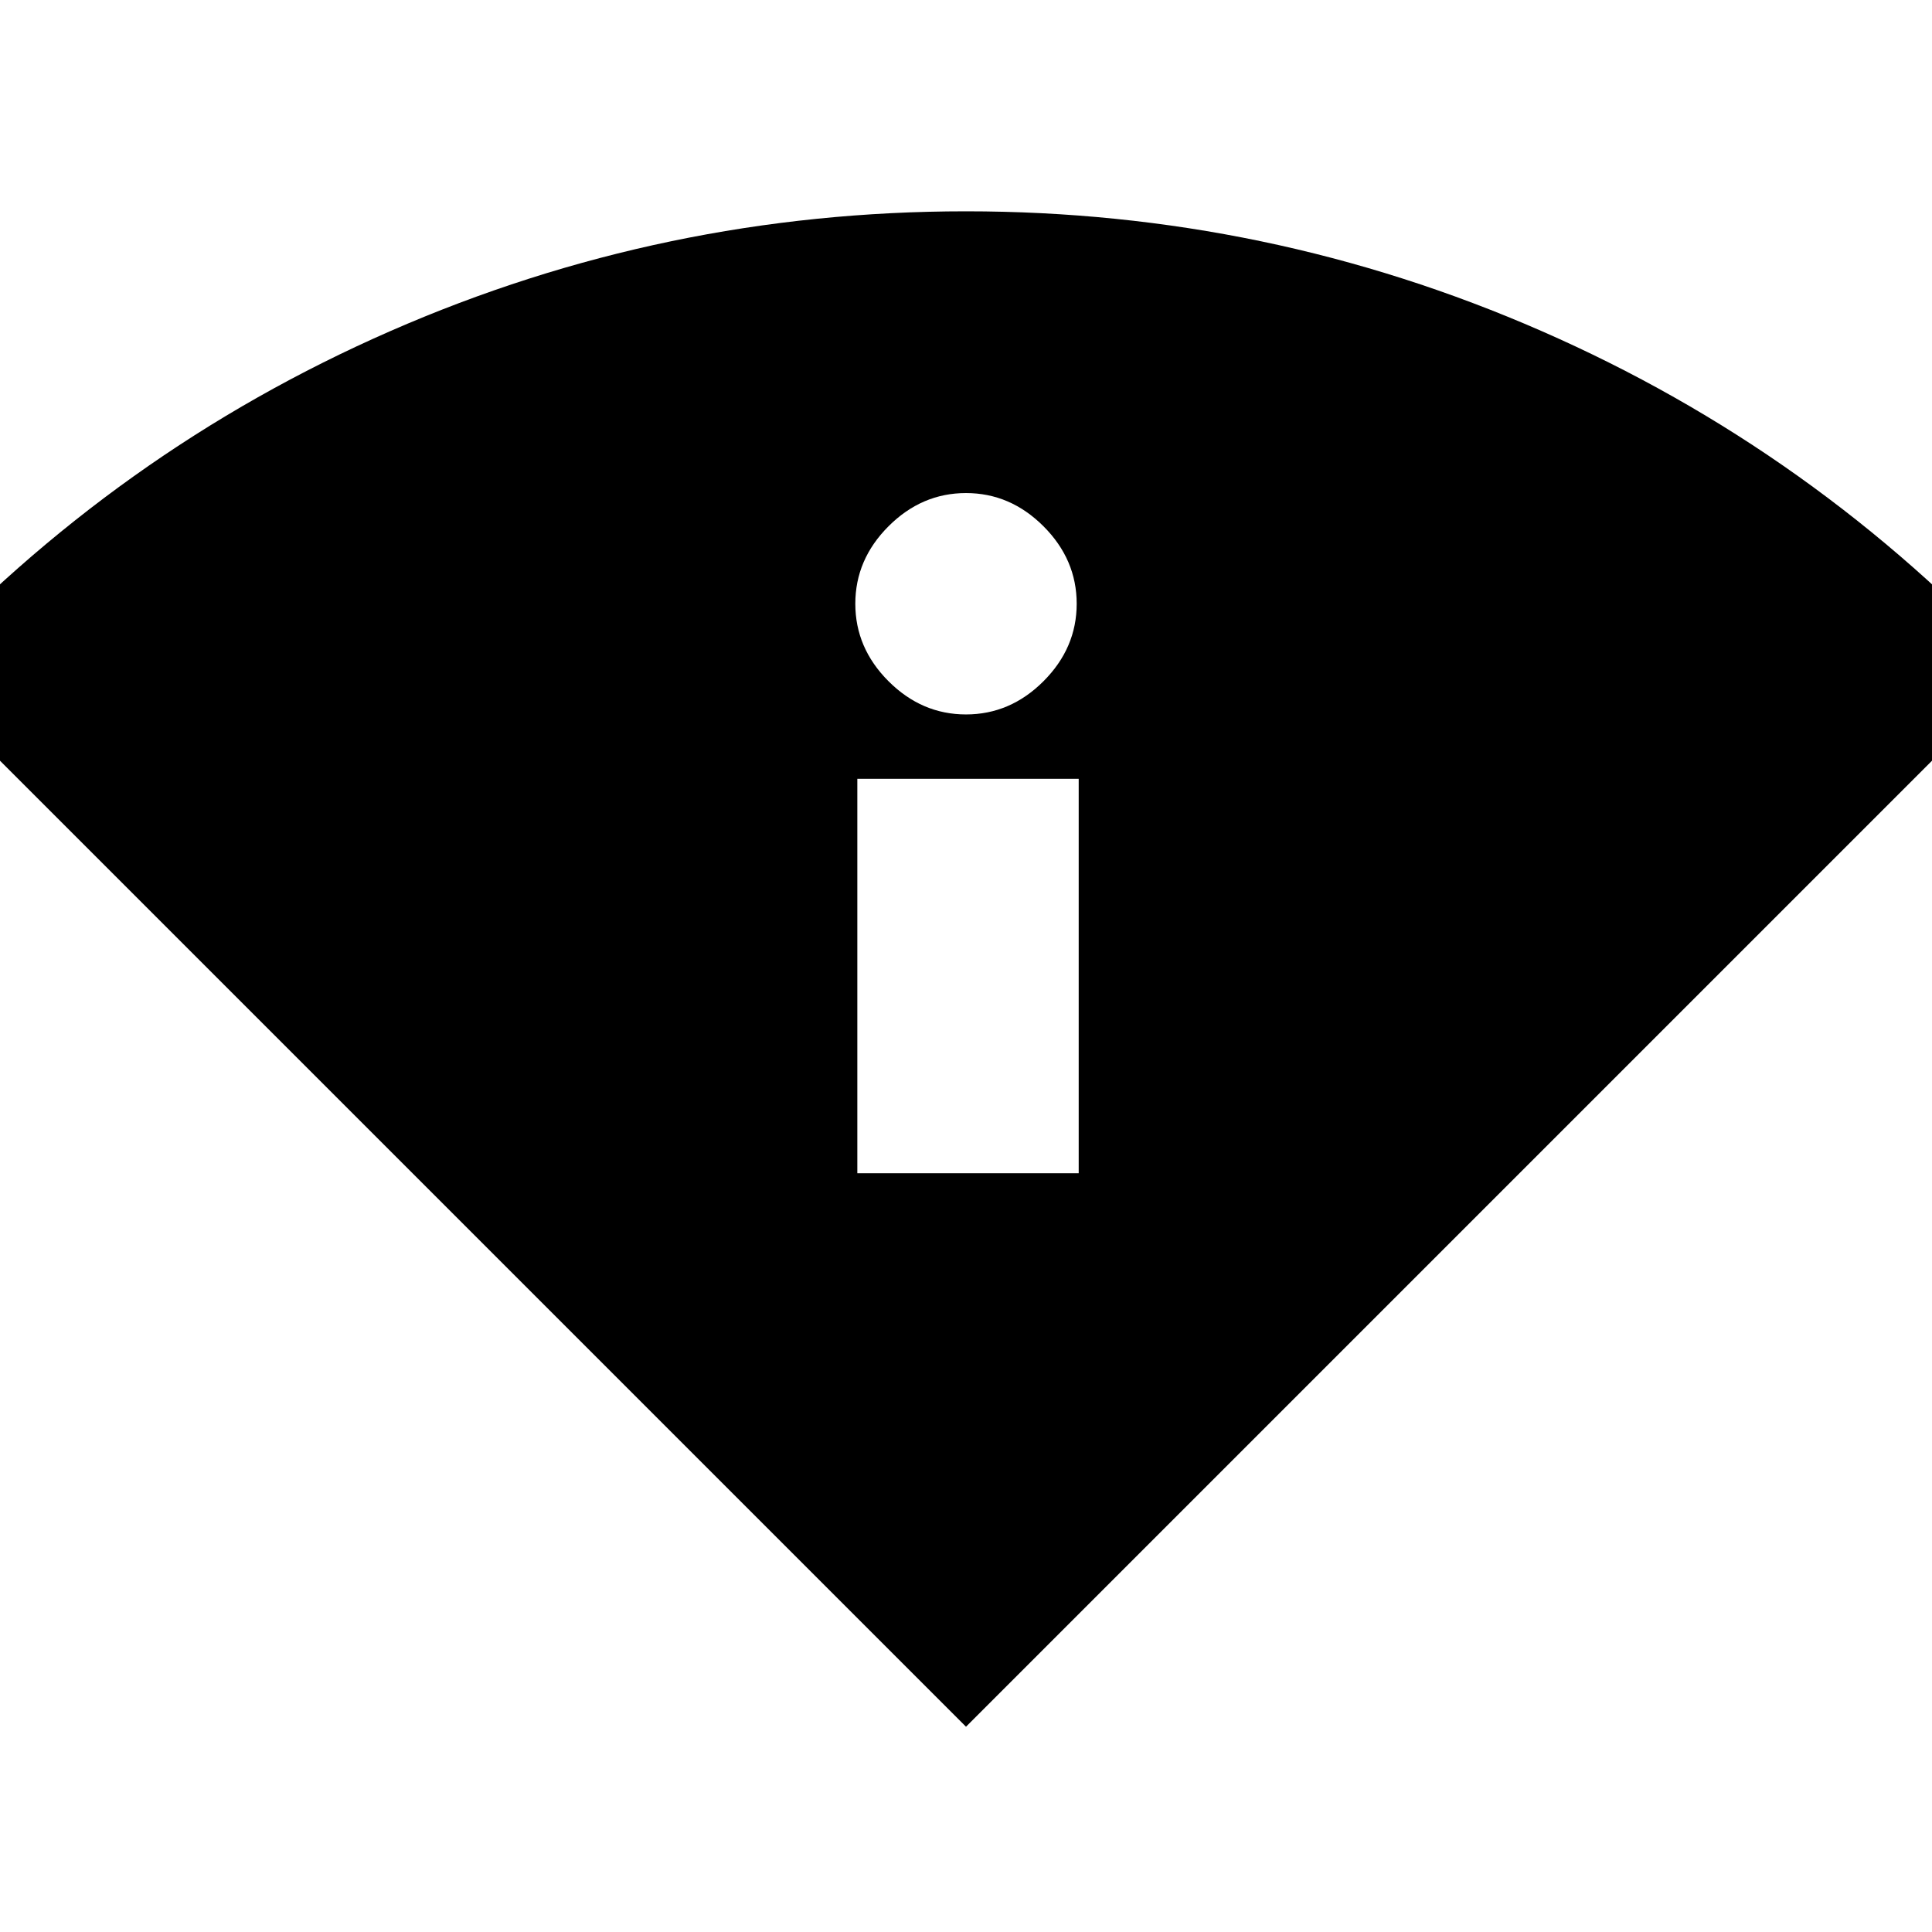 <svg xmlns="http://www.w3.org/2000/svg" height="20" viewBox="0 -960 960 960" width="20"><path d="M480-102-44-626Q58-736 194-795.5T480-855q150 0 286 59.5T1004-626L480-102Zm-54-275h110v-196H426v196Zm54-228q22 0 38.5-16.5T535-660q0-22-16.5-38.5T480-715q-22 0-38.5 16.5T425-660q0 22 16.5 38.5T480-605Z"/></svg>